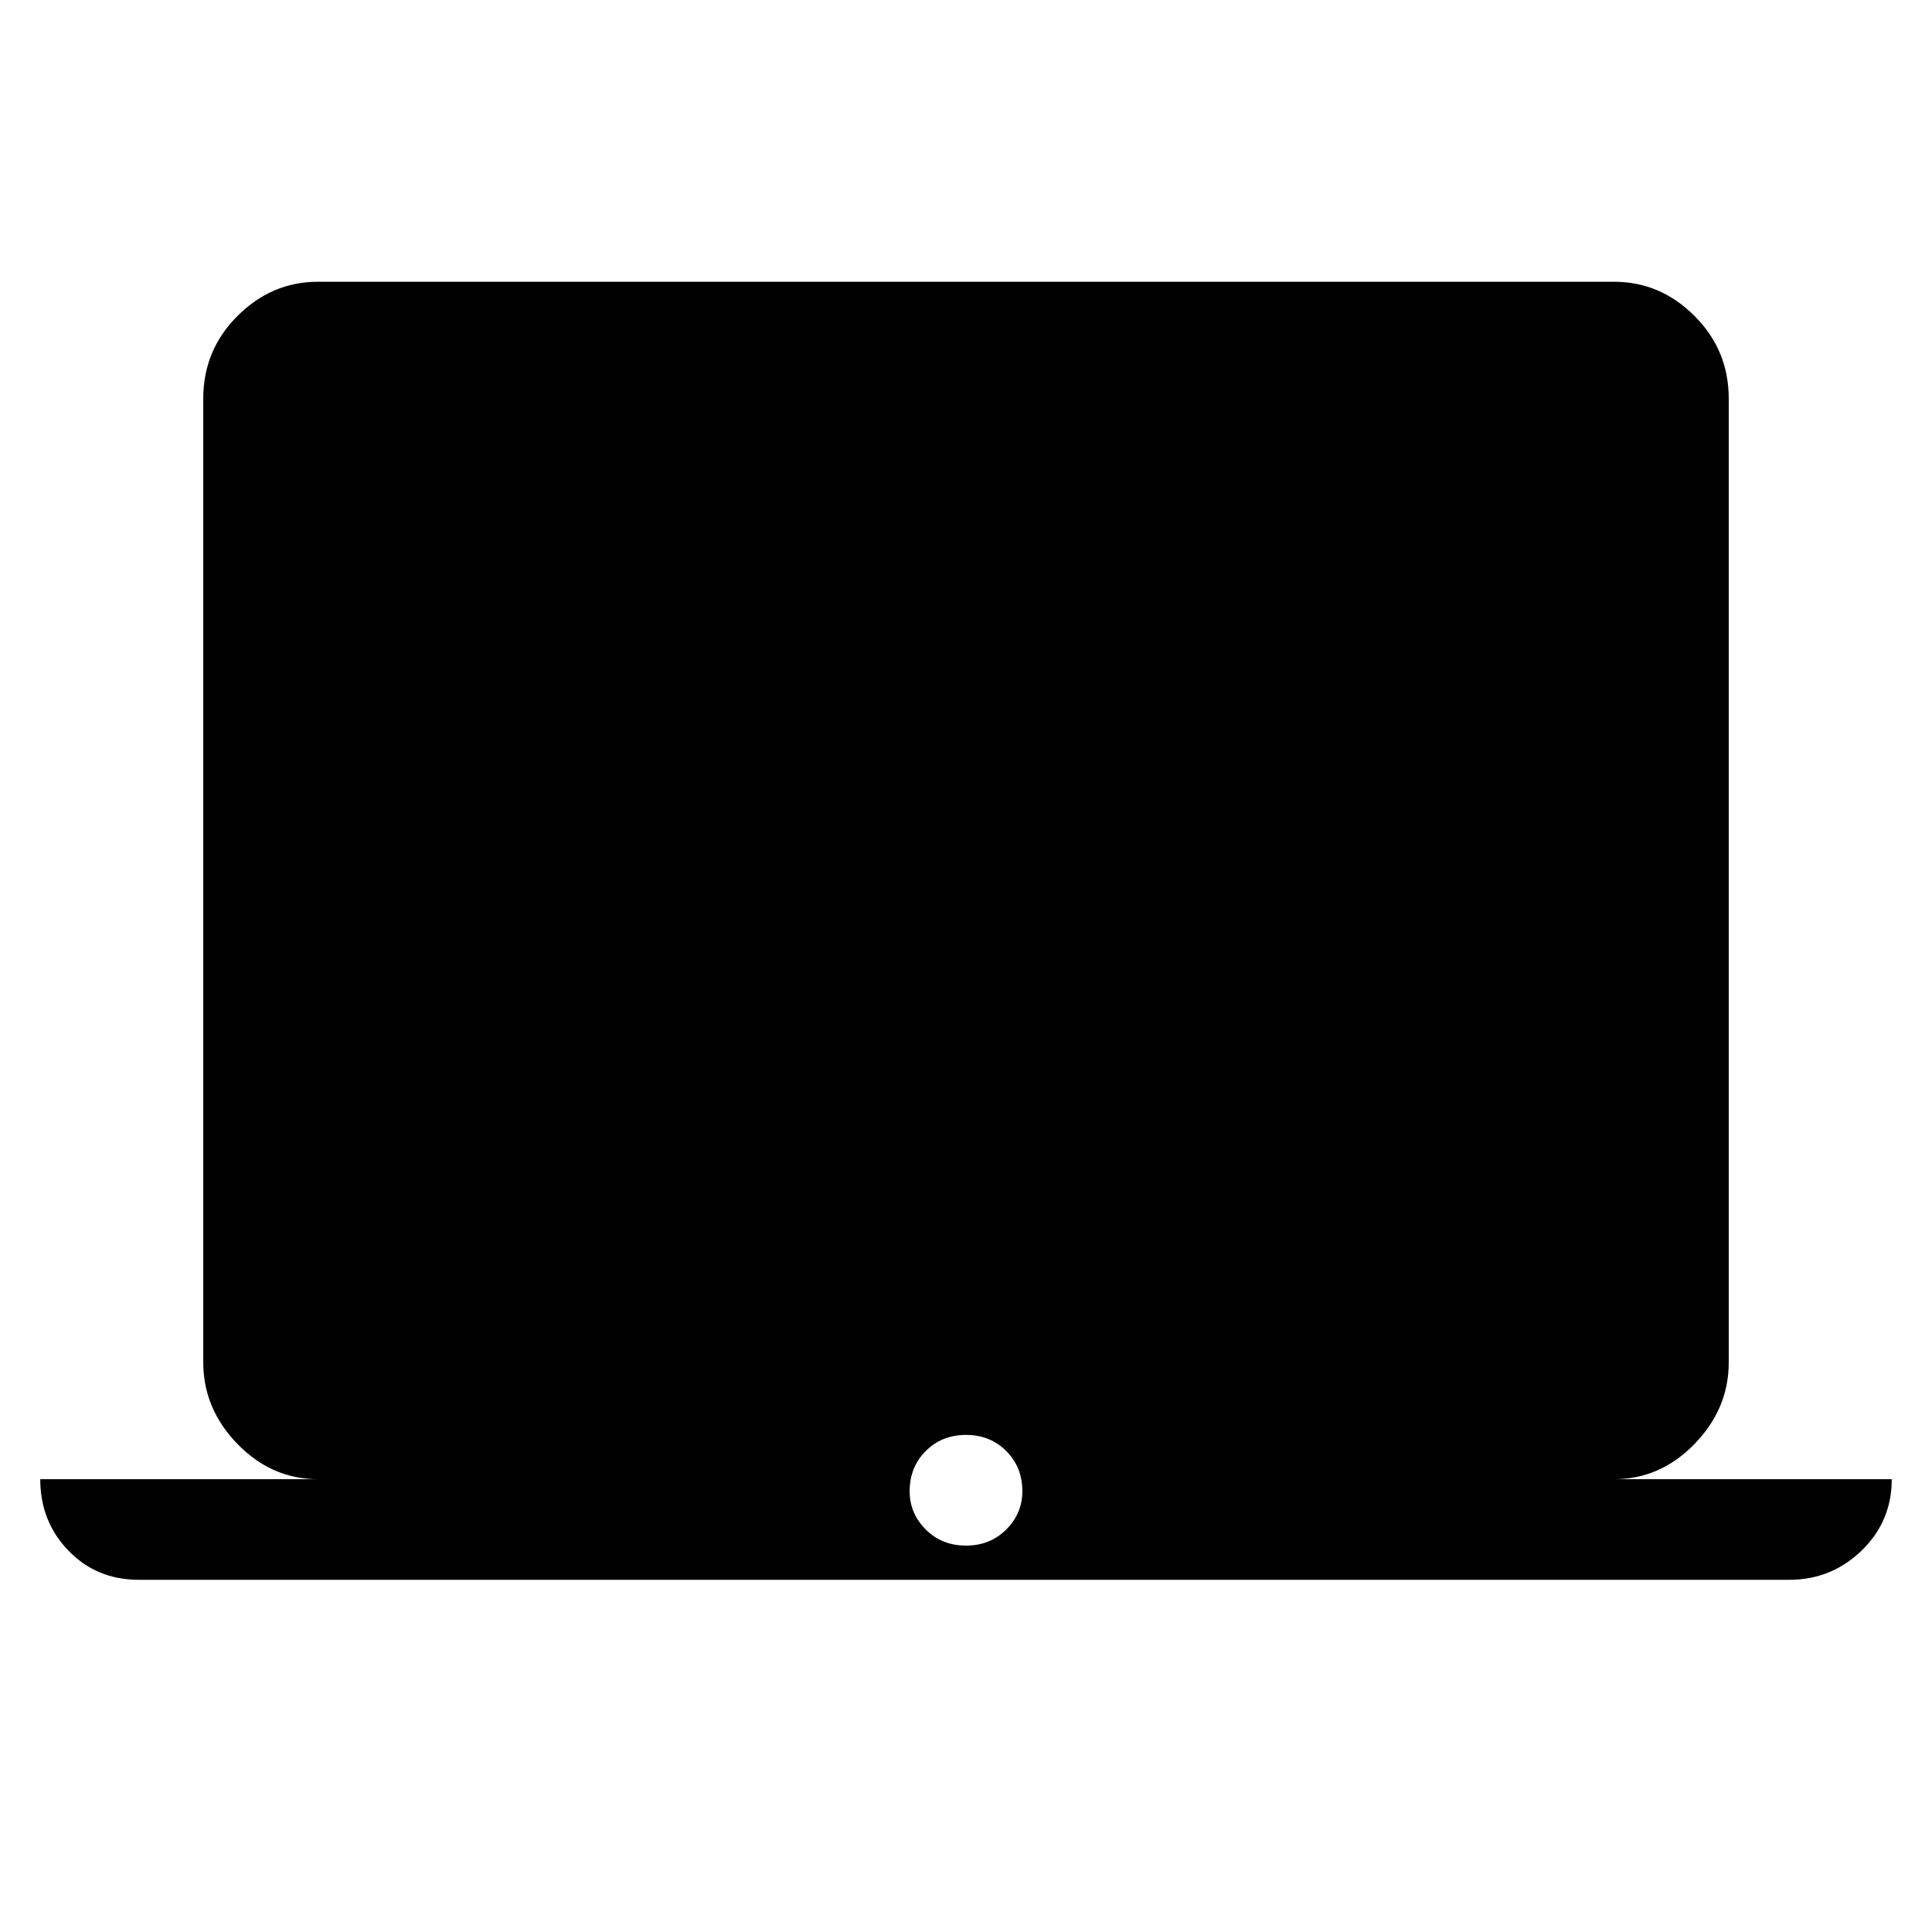 <svg xmlns="http://www.w3.org/2000/svg" height="48" width="48"><path d="M3.45 39.25q-1.05 0-1.75-.725T1 36.75h6.9q-1.15 0-2-.875-.85-.875-.85-2.025V9.9q0-1.2.85-2.05.85-.85 2-.85h32.2q1.15 0 2 .85.85.85.85 2.05v23.95q0 1.15-.85 2.025t-2 .875H47q0 1.05-.75 1.775-.75.725-1.8.725ZM24 38.4q.6 0 1-.4t.4-.95q0-.6-.4-1t-1-.4q-.6 0-1 .4t-.4 1q0 .55.4.95.4.4 1 .4Z"/></svg>